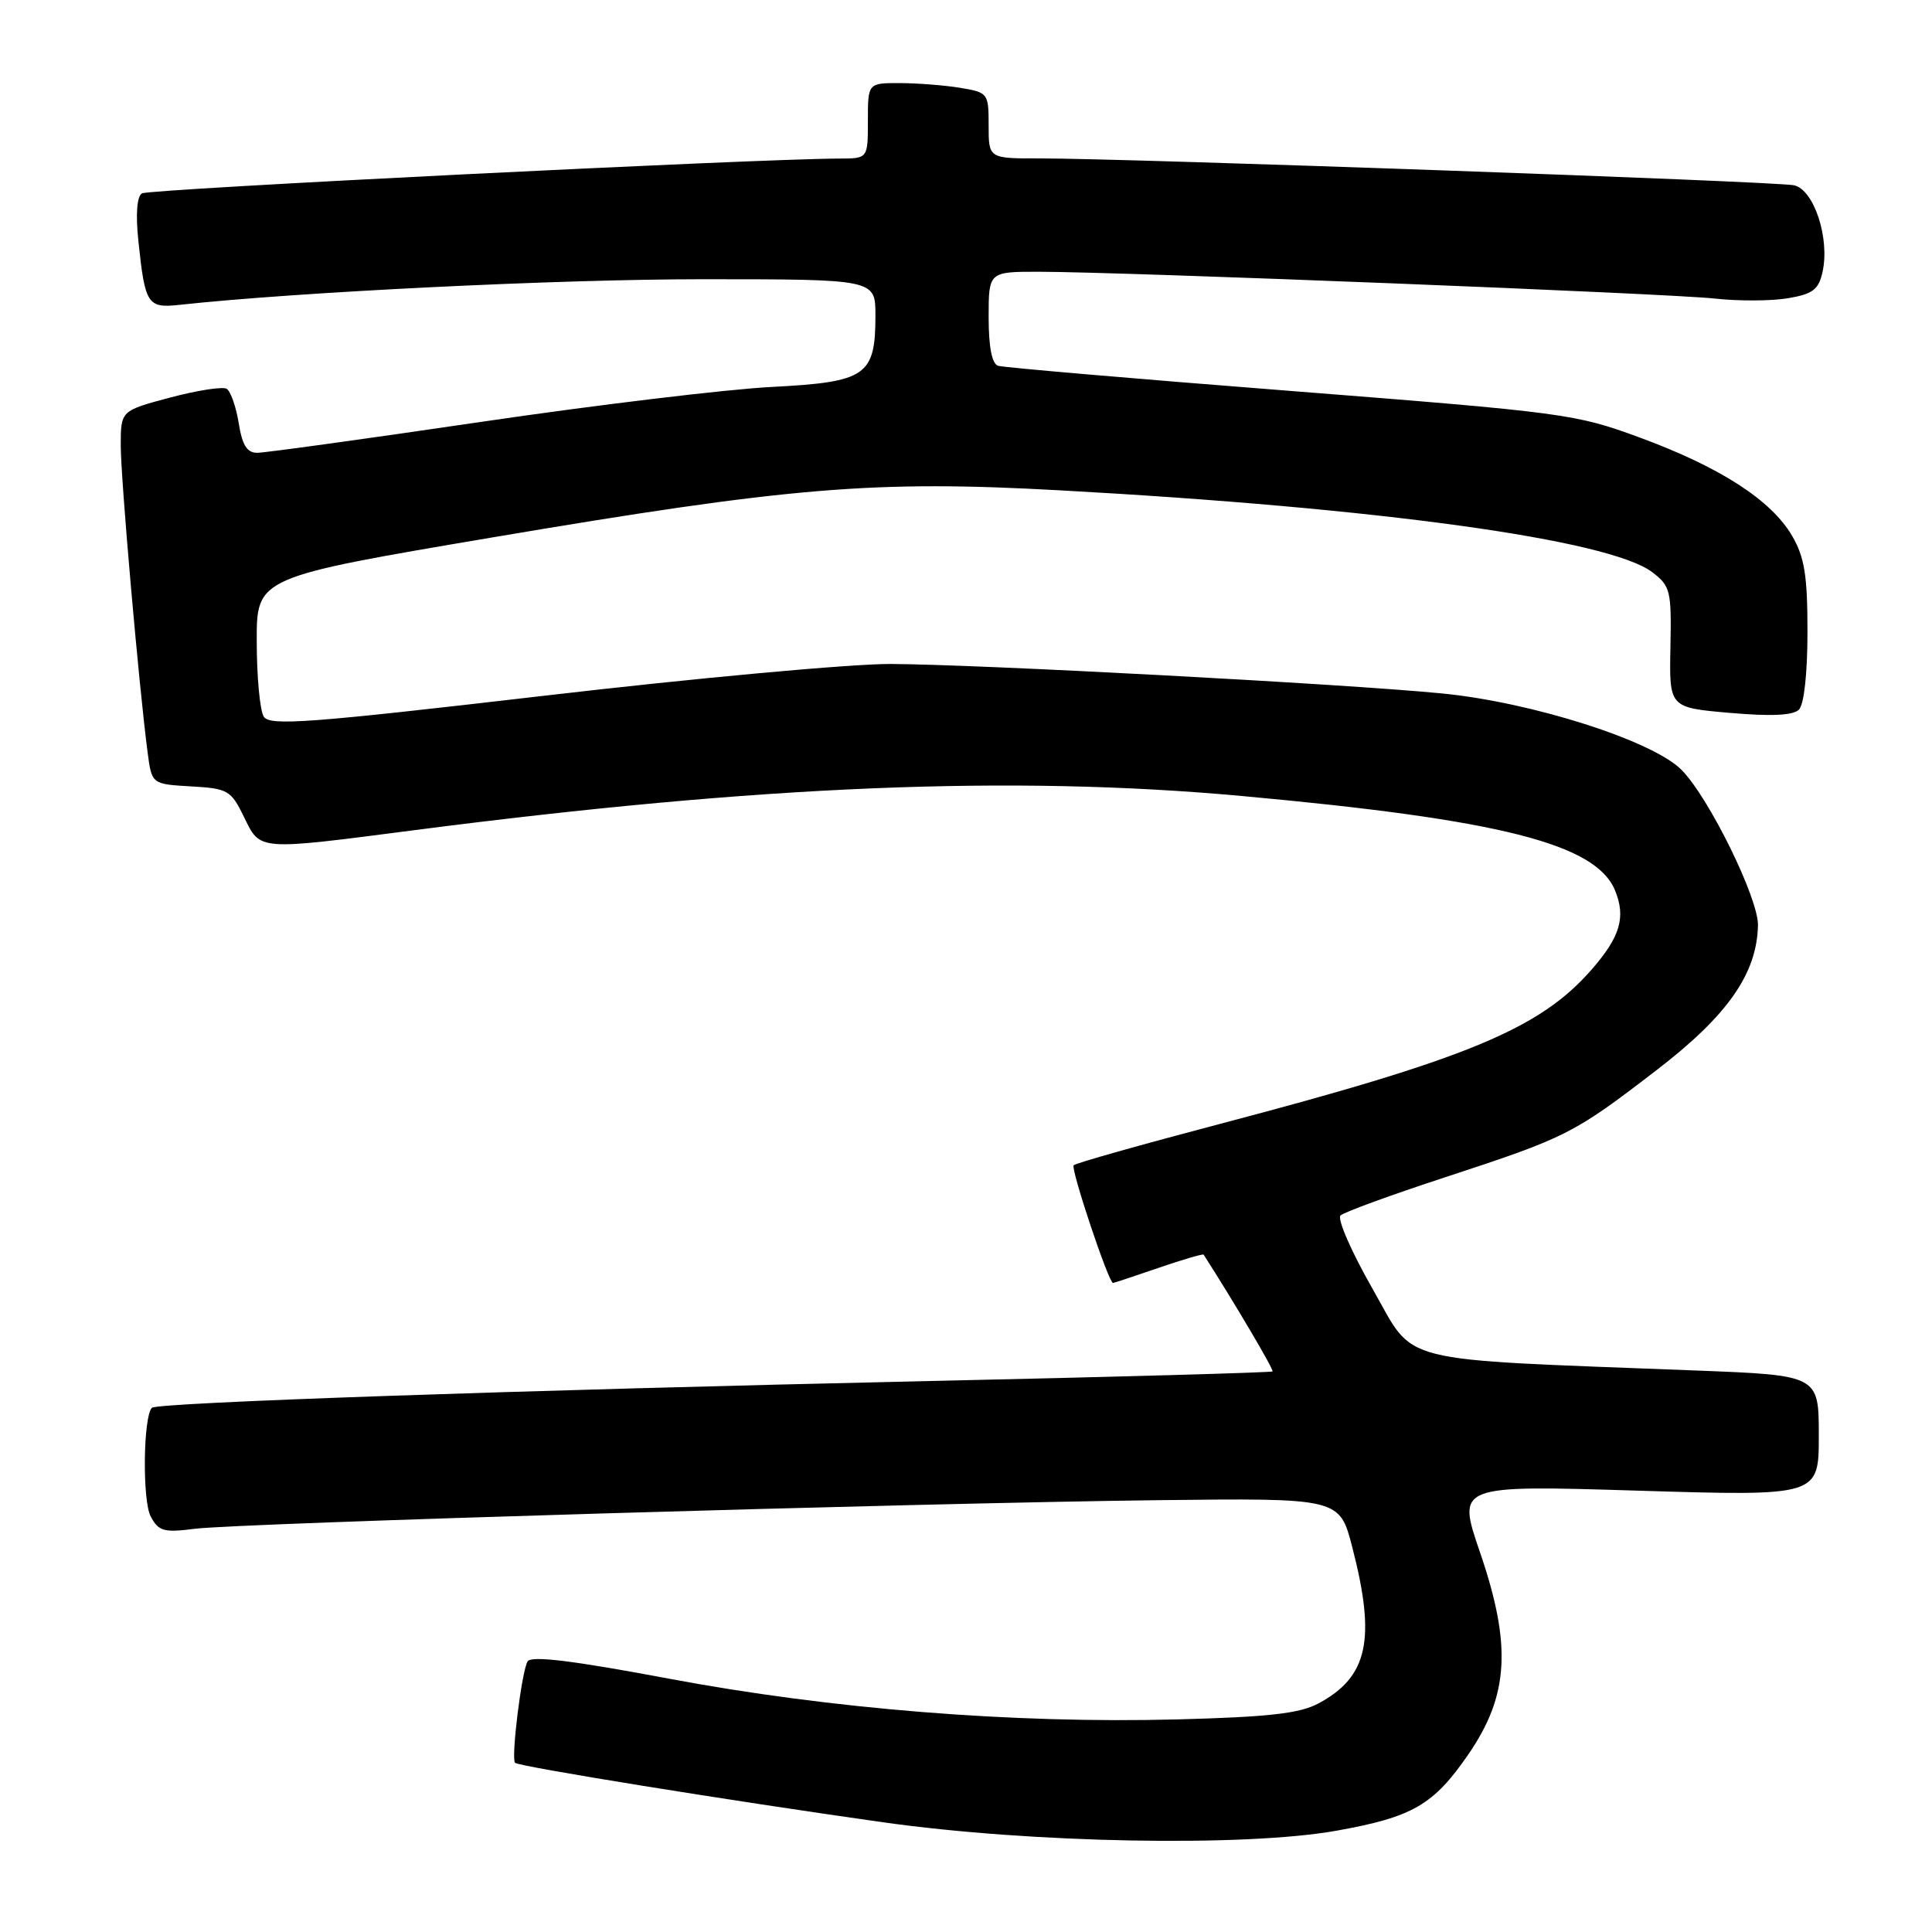 <?xml version="1.0" encoding="UTF-8" standalone="no"?>
<!DOCTYPE svg PUBLIC "-//W3C//DTD SVG 1.1//EN" "http://www.w3.org/Graphics/SVG/1.1/DTD/svg11.dtd" >
<svg xmlns="http://www.w3.org/2000/svg" xmlns:xlink="http://www.w3.org/1999/xlink" version="1.1" viewBox="0 0 256 256">
 <g >
 <path fill="currentColor"
d=" M 177.08 242.58 C 187.16 240.78 189.95 239.17 194.54 232.50 C 199.95 224.65 200.33 218.01 196.09 205.64 C 193.06 196.79 193.06 196.79 217.03 197.52 C 241.00 198.25 241.00 198.25 241.00 190.24 C 241.00 182.23 241.00 182.23 224.75 181.60 C 184.15 180.02 187.67 180.91 181.89 170.81 C 179.07 165.88 177.15 161.48 177.63 161.05 C 178.11 160.61 184.35 158.33 191.50 155.99 C 207.63 150.70 208.46 150.28 219.50 141.80 C 228.93 134.56 232.80 129.02 232.94 122.61 C 233.01 119.05 226.47 105.72 222.82 102.02 C 219.02 98.16 203.00 93.04 191.03 91.88 C 178.02 90.61 129.68 88.03 118.00 87.98 C 112.78 87.96 92.16 89.85 72.19 92.18 C 40.84 95.83 35.75 96.21 34.95 94.96 C 34.44 94.15 34.02 89.67 34.02 85.00 C 34.00 76.50 34.00 76.50 65.25 71.21 C 104.75 64.53 115.79 63.61 140.43 64.97 C 182.70 67.29 213.22 71.50 218.92 75.81 C 221.34 77.65 221.49 78.25 221.34 85.76 C 221.18 93.76 221.18 93.76 229.21 94.46 C 234.72 94.94 237.60 94.80 238.37 94.03 C 239.05 93.35 239.50 89.20 239.50 83.70 C 239.50 76.25 239.11 73.83 237.46 71.00 C 234.71 66.28 227.93 61.90 217.31 57.99 C 208.78 54.84 207.33 54.65 171.00 51.80 C 150.38 50.19 132.94 48.69 132.25 48.47 C 131.43 48.20 131.00 45.97 131.00 42.03 C 131.00 36.00 131.00 36.00 137.75 36.01 C 149.01 36.03 221.10 38.89 227.21 39.56 C 230.36 39.91 234.72 39.89 236.90 39.52 C 240.22 38.96 240.98 38.38 241.50 36.01 C 242.48 31.56 240.35 25.11 237.71 24.55 C 235.37 24.04 149.20 20.98 137.75 20.99 C 131.00 21.00 131.00 21.00 131.00 16.63 C 131.00 12.36 130.92 12.25 127.25 11.64 C 125.19 11.30 121.59 11.02 119.25 11.01 C 115.00 11.00 115.00 11.00 115.00 16.00 C 115.00 21.00 115.00 21.00 111.25 21.01 C 100.46 21.03 19.72 25.05 18.81 25.62 C 18.14 26.03 17.96 28.38 18.34 31.97 C 19.22 40.36 19.54 40.86 23.82 40.39 C 39.47 38.69 73.94 37.00 93.01 37.00 C 116.00 37.00 116.00 37.00 116.00 41.78 C 116.00 49.80 114.81 50.62 102.29 51.27 C 96.36 51.57 78.99 53.66 63.69 55.91 C 48.40 58.16 35.07 60.00 34.07 60.00 C 32.73 60.00 32.09 58.97 31.63 56.06 C 31.28 53.89 30.56 51.85 30.04 51.52 C 29.51 51.20 26.14 51.72 22.54 52.68 C 16.00 54.42 16.00 54.42 16.00 59.03 C 16.00 63.42 18.39 90.78 19.56 99.70 C 20.11 103.90 20.11 103.90 25.30 104.20 C 30.21 104.48 30.60 104.71 32.33 108.25 C 34.53 112.76 33.98 112.71 55.00 109.99 C 100.85 104.06 134.03 102.69 164.50 105.47 C 198.74 108.59 211.43 111.80 213.99 117.96 C 215.47 121.54 214.69 124.15 210.83 128.55 C 203.98 136.34 194.46 140.29 161.63 148.93 C 151.26 151.66 142.54 154.12 142.27 154.40 C 141.83 154.83 146.90 170.00 147.48 170.00 C 147.59 170.00 150.31 169.10 153.51 168.00 C 156.71 166.90 159.40 166.11 159.49 166.25 C 163.52 172.53 168.82 181.51 168.62 181.72 C 168.47 181.87 147.90 182.45 122.92 183.00 C 68.46 184.21 20.81 185.85 20.13 186.54 C 18.97 187.69 18.85 198.86 19.97 200.94 C 21.02 202.91 21.71 203.10 25.83 202.57 C 31.71 201.83 121.49 199.16 153.50 198.78 C 177.50 198.50 177.50 198.50 179.18 205.00 C 182.35 217.24 181.27 222.20 174.69 225.72 C 172.20 227.05 168.12 227.51 156.00 227.83 C 134.23 228.40 109.99 226.45 88.57 222.42 C 75.92 220.04 70.40 219.36 69.91 220.14 C 69.13 221.41 67.69 233.02 68.25 233.58 C 68.75 234.08 96.66 238.59 117.00 241.46 C 136.60 244.23 164.88 244.75 177.08 242.58 Z "/>
</g>
</svg>
